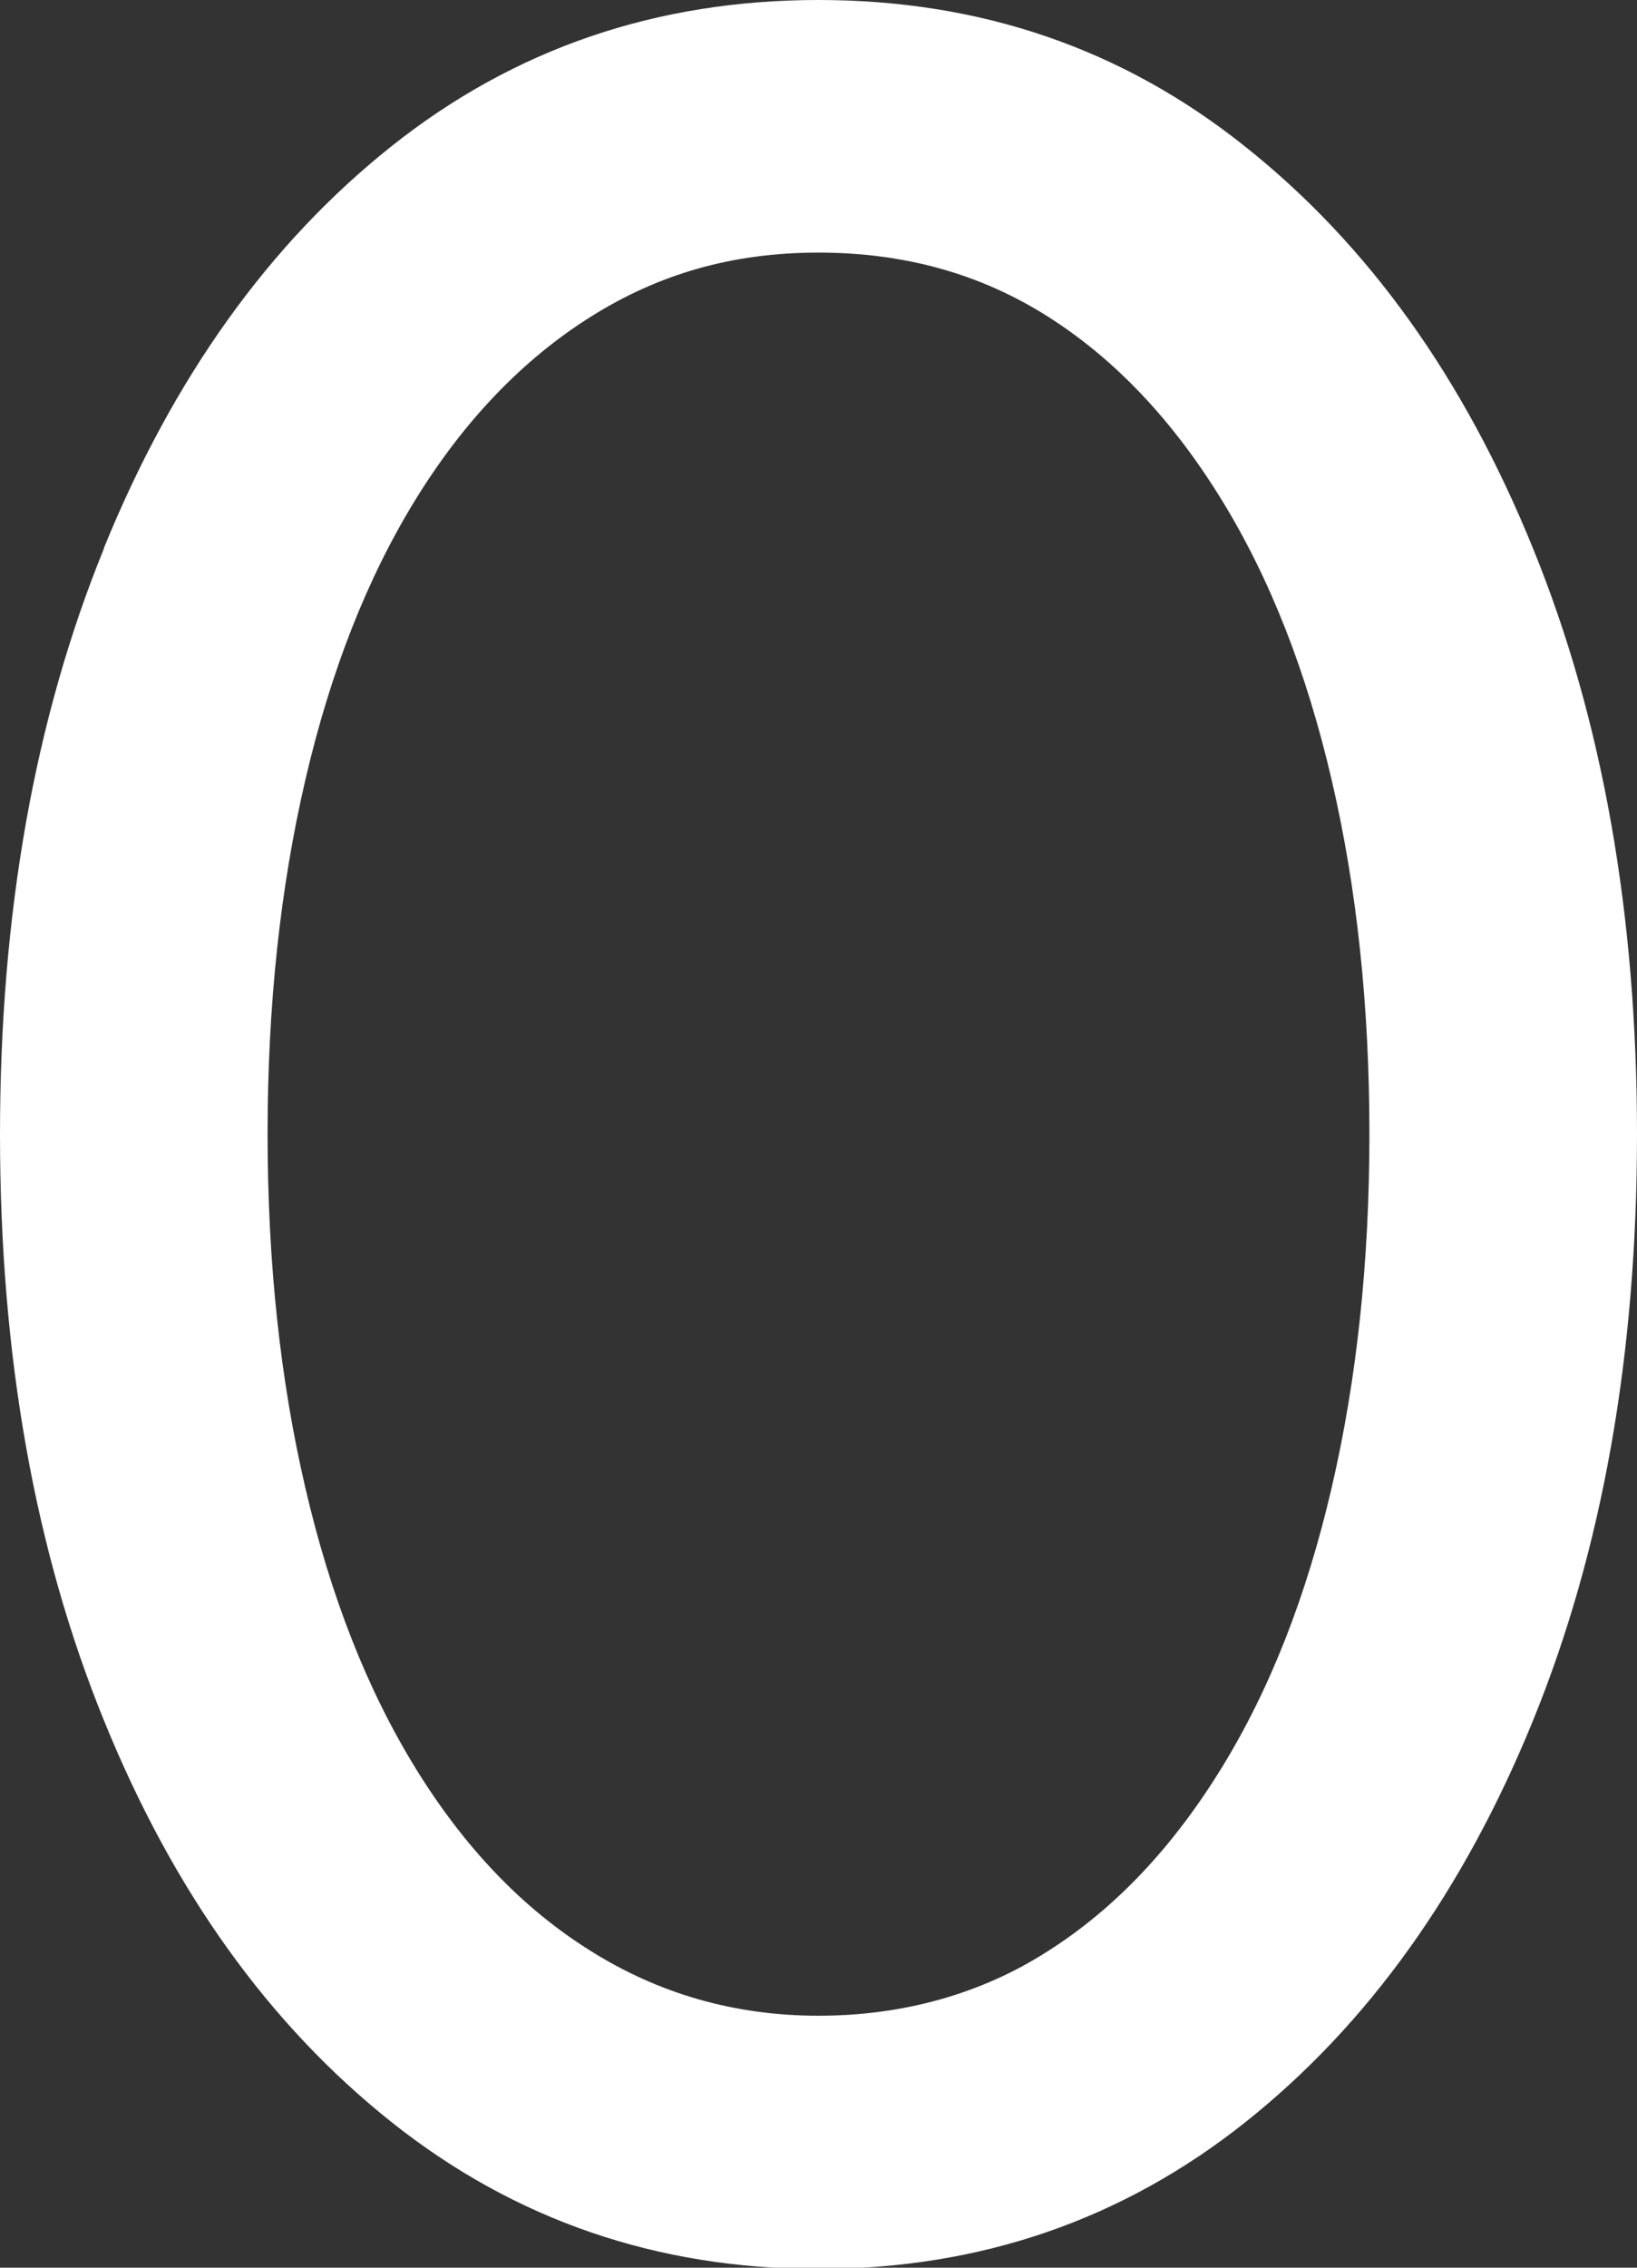<?xml version="1.0" encoding="UTF-8"?>
<svg id="_圖層_2" data-name="圖層 2" xmlns="http://www.w3.org/2000/svg" viewBox="0 0 26 36">
  <rect x="0" y="0" width="26" height="36" fill="#333333" stroke="none"/>
  <g id="contant">
    <path d="M1.65,8.7c1.1-2.7,2.62-4.83,4.57-6.38C8.17,.77,10.43,0,13,0s4.83,.77,6.78,2.33c1.95,1.55,3.47,3.67,4.57,6.38,1.1,2.7,1.65,5.8,1.65,9.3s-.55,6.6-1.65,9.3c-1.1,2.7-2.62,4.83-4.57,6.38-1.95,1.55-4.21,2.33-6.78,2.33s-4.83-.78-6.78-2.33c-1.95-1.55-3.47-3.67-4.57-6.38-1.1-2.7-1.65-5.8-1.65-9.3s.55-6.6,1.65-9.3Zm3.2,14.92c.4,1.72,.98,3.2,1.75,4.45s1.69,2.22,2.78,2.9c1.08,.68,2.29,1.03,3.62,1.03s2.58-.34,3.65-1.03c1.07-.68,1.98-1.65,2.75-2.9,.77-1.25,1.35-2.73,1.75-4.45,.4-1.72,.6-3.59,.6-5.62s-.2-3.91-.6-5.62c-.4-1.72-.98-3.2-1.75-4.45-.77-1.25-1.68-2.22-2.75-2.9-1.07-.68-2.28-1.02-3.65-1.02s-2.54,.34-3.62,1.02c-1.08,.68-2.01,1.65-2.78,2.9s-1.35,2.73-1.75,4.45c-.4,1.72-.6,3.59-.6,5.62s.2,3.91,.6,5.62Z" fill="#fff"/>
  </g>
</svg>